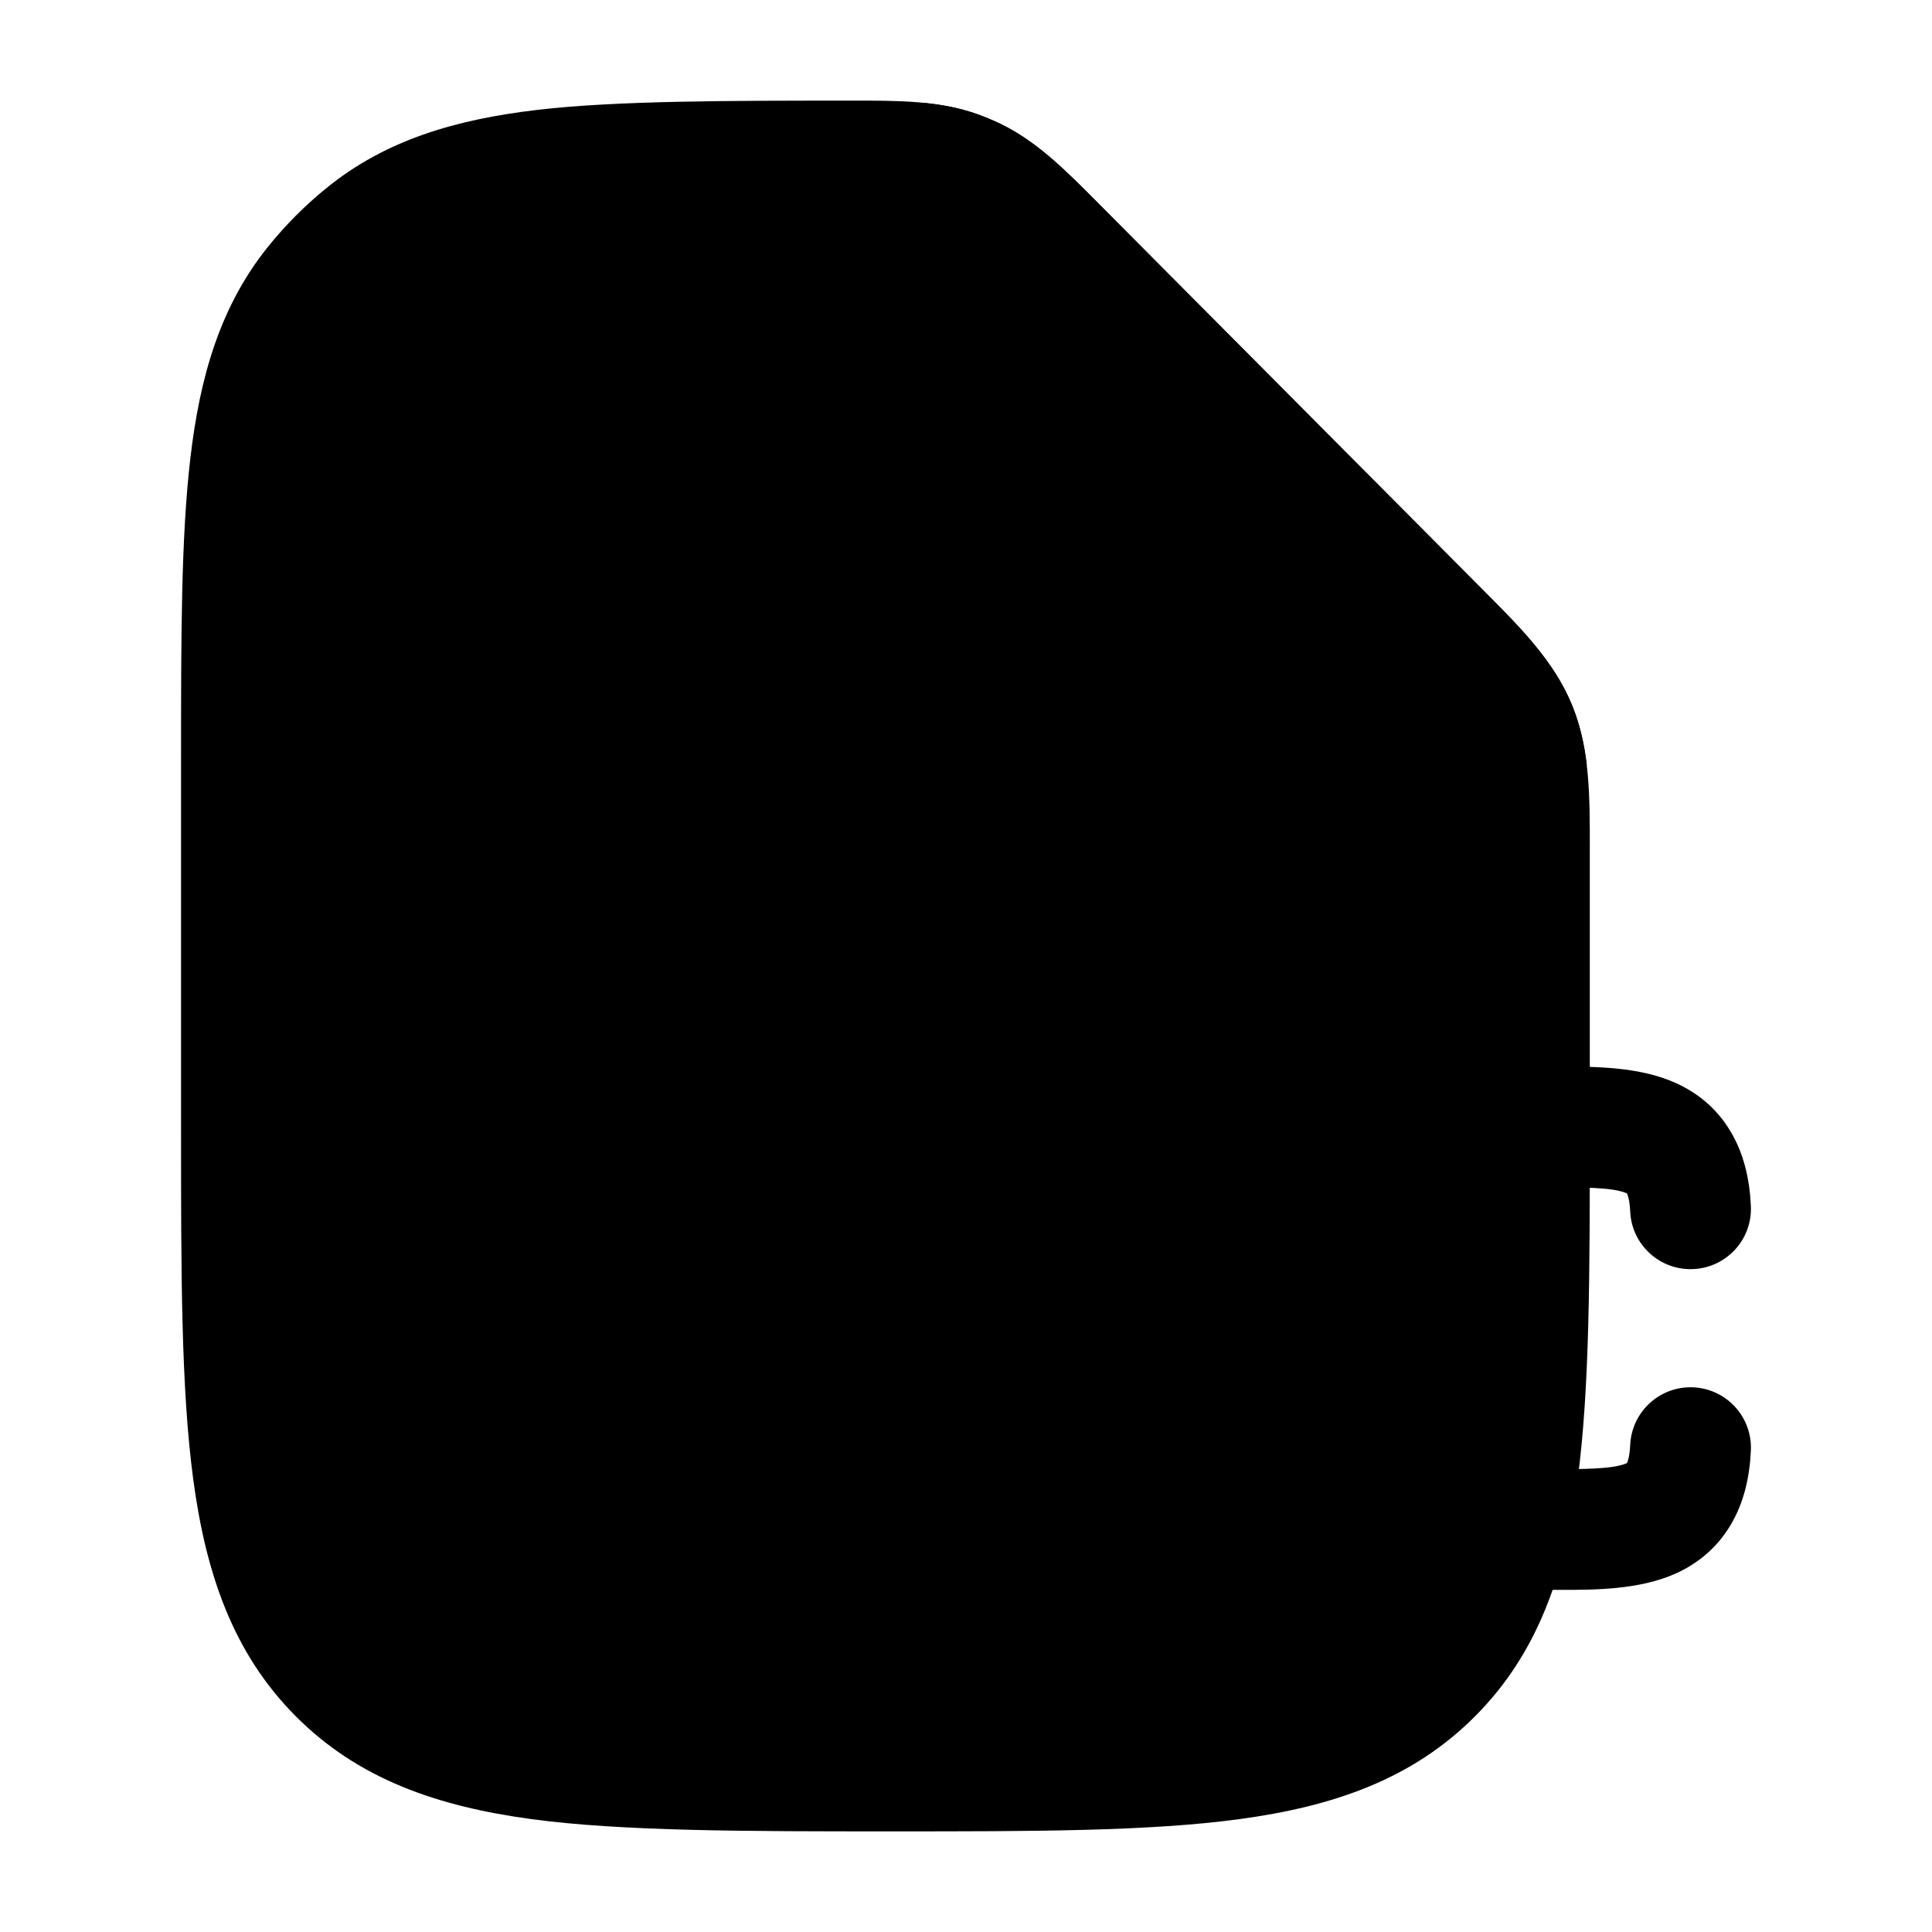 <svg width="24" height="24" viewBox="0 0 24 24" xmlns="http://www.w3.org/2000/svg">
<path class="pr-icon-bulk-primary" fill-rule="evenodd" clip-rule="evenodd" d="M7.802 13.25C7.809 13.25 7.817 13.25 7.824 13.25C9.611 13.25 11.045 14.713 11.045 16.5C11.045 18.287 9.611 19.75 7.824 19.75C7.817 19.75 7.809 19.75 7.802 19.75C7.668 19.75 7.521 19.75 7.395 19.738C7.251 19.725 7.06 19.692 6.869 19.581C6.495 19.362 6.342 19.021 6.286 18.743C6.246 18.543 6.249 18.321 6.25 18.21C6.25 18.192 6.251 18.178 6.251 18.167V14.833C6.251 14.822 6.25 14.807 6.25 14.79C6.249 14.679 6.246 14.457 6.286 14.257C6.342 13.979 6.495 13.638 6.869 13.419C7.06 13.308 7.251 13.275 7.395 13.261C7.521 13.25 7.668 13.25 7.802 13.25ZM7.75 14.75L7.75 14.752C7.75 14.778 7.751 14.807 7.751 14.833V18.167C7.751 18.193 7.75 18.222 7.75 18.247L7.75 18.25C7.773 18.25 7.797 18.25 7.824 18.25C8.766 18.25 9.545 17.475 9.545 16.5C9.545 15.525 8.766 14.75 7.824 14.75C7.797 14.75 7.773 14.75 7.75 14.75Z" fill="currentColor"/>
<path class="pr-icon-bulk-primary" fill-rule="evenodd" clip-rule="evenodd" d="M13.96 13.25C13.974 13.25 13.988 13.25 14.002 13.25C14.016 13.25 14.03 13.25 14.044 13.25C14.396 13.25 14.731 13.25 15.007 13.287C15.316 13.329 15.658 13.431 15.941 13.717C16.223 14.002 16.321 14.345 16.362 14.653C16.399 14.93 16.399 15.268 16.399 15.625C16.399 15.639 16.399 15.653 16.399 15.667V17.333C16.399 17.347 16.399 17.361 16.399 17.375C16.399 17.732 16.399 18.07 16.362 18.346C16.321 18.655 16.223 18.998 15.941 19.283C15.658 19.569 15.316 19.671 15.007 19.713C14.731 19.75 14.396 19.75 14.044 19.75C14.03 19.75 14.016 19.75 14.002 19.75C13.988 19.75 13.974 19.75 13.96 19.75C13.608 19.75 13.273 19.75 12.997 19.713C12.688 19.671 12.345 19.569 12.063 19.283C11.781 18.998 11.682 18.655 11.642 18.346C11.605 18.07 11.605 17.732 11.605 17.375C11.605 17.361 11.605 17.347 11.605 17.333V15.667C11.605 15.653 11.605 15.639 11.605 15.625C11.605 15.268 11.605 14.93 11.642 14.653C11.682 14.345 11.781 14.002 12.063 13.717C12.345 13.431 12.688 13.329 12.997 13.287C13.273 13.25 13.608 13.25 13.96 13.25ZM13.14 14.784C13.155 14.78 13.175 14.777 13.199 14.774C13.361 14.752 13.592 14.75 14.002 14.75C14.412 14.75 14.643 14.752 14.805 14.774C14.829 14.777 14.849 14.78 14.864 14.784C14.868 14.8 14.872 14.822 14.875 14.851C14.897 15.017 14.899 15.253 14.899 15.667V17.333C14.899 17.747 14.897 17.983 14.875 18.149C14.872 18.178 14.868 18.2 14.864 18.216C14.849 18.219 14.829 18.223 14.805 18.226C14.643 18.248 14.412 18.25 14.002 18.25C13.592 18.25 13.361 18.248 13.199 18.226C13.175 18.223 13.155 18.219 13.14 18.216C13.136 18.2 13.132 18.178 13.129 18.149C13.106 17.983 13.105 17.747 13.105 17.333V15.667C13.105 15.253 13.106 15.017 13.129 14.851C13.132 14.822 13.136 14.8 13.14 14.784Z" fill="currentColor"/>
<path class="pr-icon-bulk-primary" fill-rule="evenodd" clip-rule="evenodd" d="M19.927 14.766C19.773 14.752 19.591 14.75 19.358 14.75C19.024 14.75 18.812 14.771 18.675 14.803C18.591 14.823 18.557 14.842 18.547 14.849C18.541 14.859 18.52 14.897 18.5 14.994C18.471 15.137 18.456 15.347 18.456 15.667V17.333C18.456 17.653 18.471 17.863 18.5 18.006C18.52 18.103 18.541 18.141 18.547 18.151C18.557 18.157 18.591 18.177 18.675 18.197C18.812 18.229 19.024 18.25 19.358 18.25C19.591 18.25 19.773 18.248 19.927 18.234C20.083 18.22 20.162 18.196 20.2 18.18C20.205 18.177 20.209 18.175 20.211 18.174C20.219 18.159 20.244 18.097 20.251 17.949C20.27 17.535 20.621 17.215 21.035 17.234C21.449 17.253 21.769 17.604 21.75 18.018C21.735 18.347 21.665 18.665 21.498 18.944C21.326 19.235 21.081 19.428 20.814 19.548C20.362 19.75 19.805 19.75 19.398 19.75C19.385 19.75 19.371 19.75 19.358 19.75C18.671 19.75 17.936 19.69 17.455 19.179C17.209 18.918 17.091 18.604 17.03 18.303C16.971 18.009 16.956 17.677 16.956 17.333V15.667C16.956 15.322 16.971 14.992 17.03 14.697C17.091 14.396 17.209 14.082 17.455 13.821C17.936 13.31 18.671 13.25 19.358 13.25C19.371 13.25 19.385 13.25 19.398 13.25C19.805 13.25 20.362 13.249 20.814 13.452C21.081 13.572 21.326 13.765 21.498 14.056C21.665 14.335 21.735 14.653 21.75 14.982C21.769 15.396 21.449 15.746 21.035 15.765C20.621 15.784 20.27 15.464 20.251 15.051C20.244 14.903 20.219 14.841 20.211 14.826C20.209 14.825 20.205 14.823 20.2 14.82C20.162 14.804 20.083 14.78 19.927 14.766Z" fill="currentColor"/>
<path class="pr-icon-bulk-secondary" d="M10.587 1.25C11.157 1.249 11.661 1.249 12.137 1.417C12.235 1.452 12.331 1.492 12.425 1.537C12.879 1.756 13.236 2.115 13.638 2.52L18.421 7.328C18.888 7.796 19.303 8.212 19.527 8.756C19.751 9.3 19.75 9.888 19.749 10.552L19.749 14.026C19.749 15.808 19.749 17.244 19.598 18.374C19.441 19.547 19.106 20.535 18.325 21.319C17.545 22.103 16.563 22.44 15.396 22.598C14.272 22.75 12.843 22.75 11.07 22.75C9.298 22.75 7.726 22.75 6.603 22.598C5.436 22.44 4.453 22.103 3.673 21.319C2.893 20.535 2.557 19.547 2.4 18.374C2.249 17.244 2.249 15.808 2.249 14.026V14.026V9.453V9.453C2.249 7.919 2.249 6.682 2.364 5.699C2.482 4.681 2.734 3.808 3.326 3.069C3.544 2.798 3.79 2.551 4.059 2.333C4.794 1.737 5.662 1.484 6.675 1.365C7.653 1.25 9.061 1.25 10.587 1.25Z" fill="currentColor"/>
<path class="pr-icon-bulk-primary" d="M12.137 1.417C12.235 1.452 12.331 1.492 12.425 1.537C12.879 1.756 13.236 2.115 13.638 2.52L18.421 7.328L18.421 7.328C18.888 7.796 19.303 8.212 19.527 8.756C19.626 8.996 19.681 9.244 19.712 9.504H17.731C16.363 9.504 15.715 9.503 14.848 9.387C13.947 9.266 13.19 9.007 12.588 8.405C11.986 7.803 11.727 7.045 11.606 6.145C11.49 5.28 11.49 4.632 11.49 3.27V3.27V1.279C11.713 1.302 11.928 1.343 12.137 1.417Z" fill="currentColor"/>
</svg>
